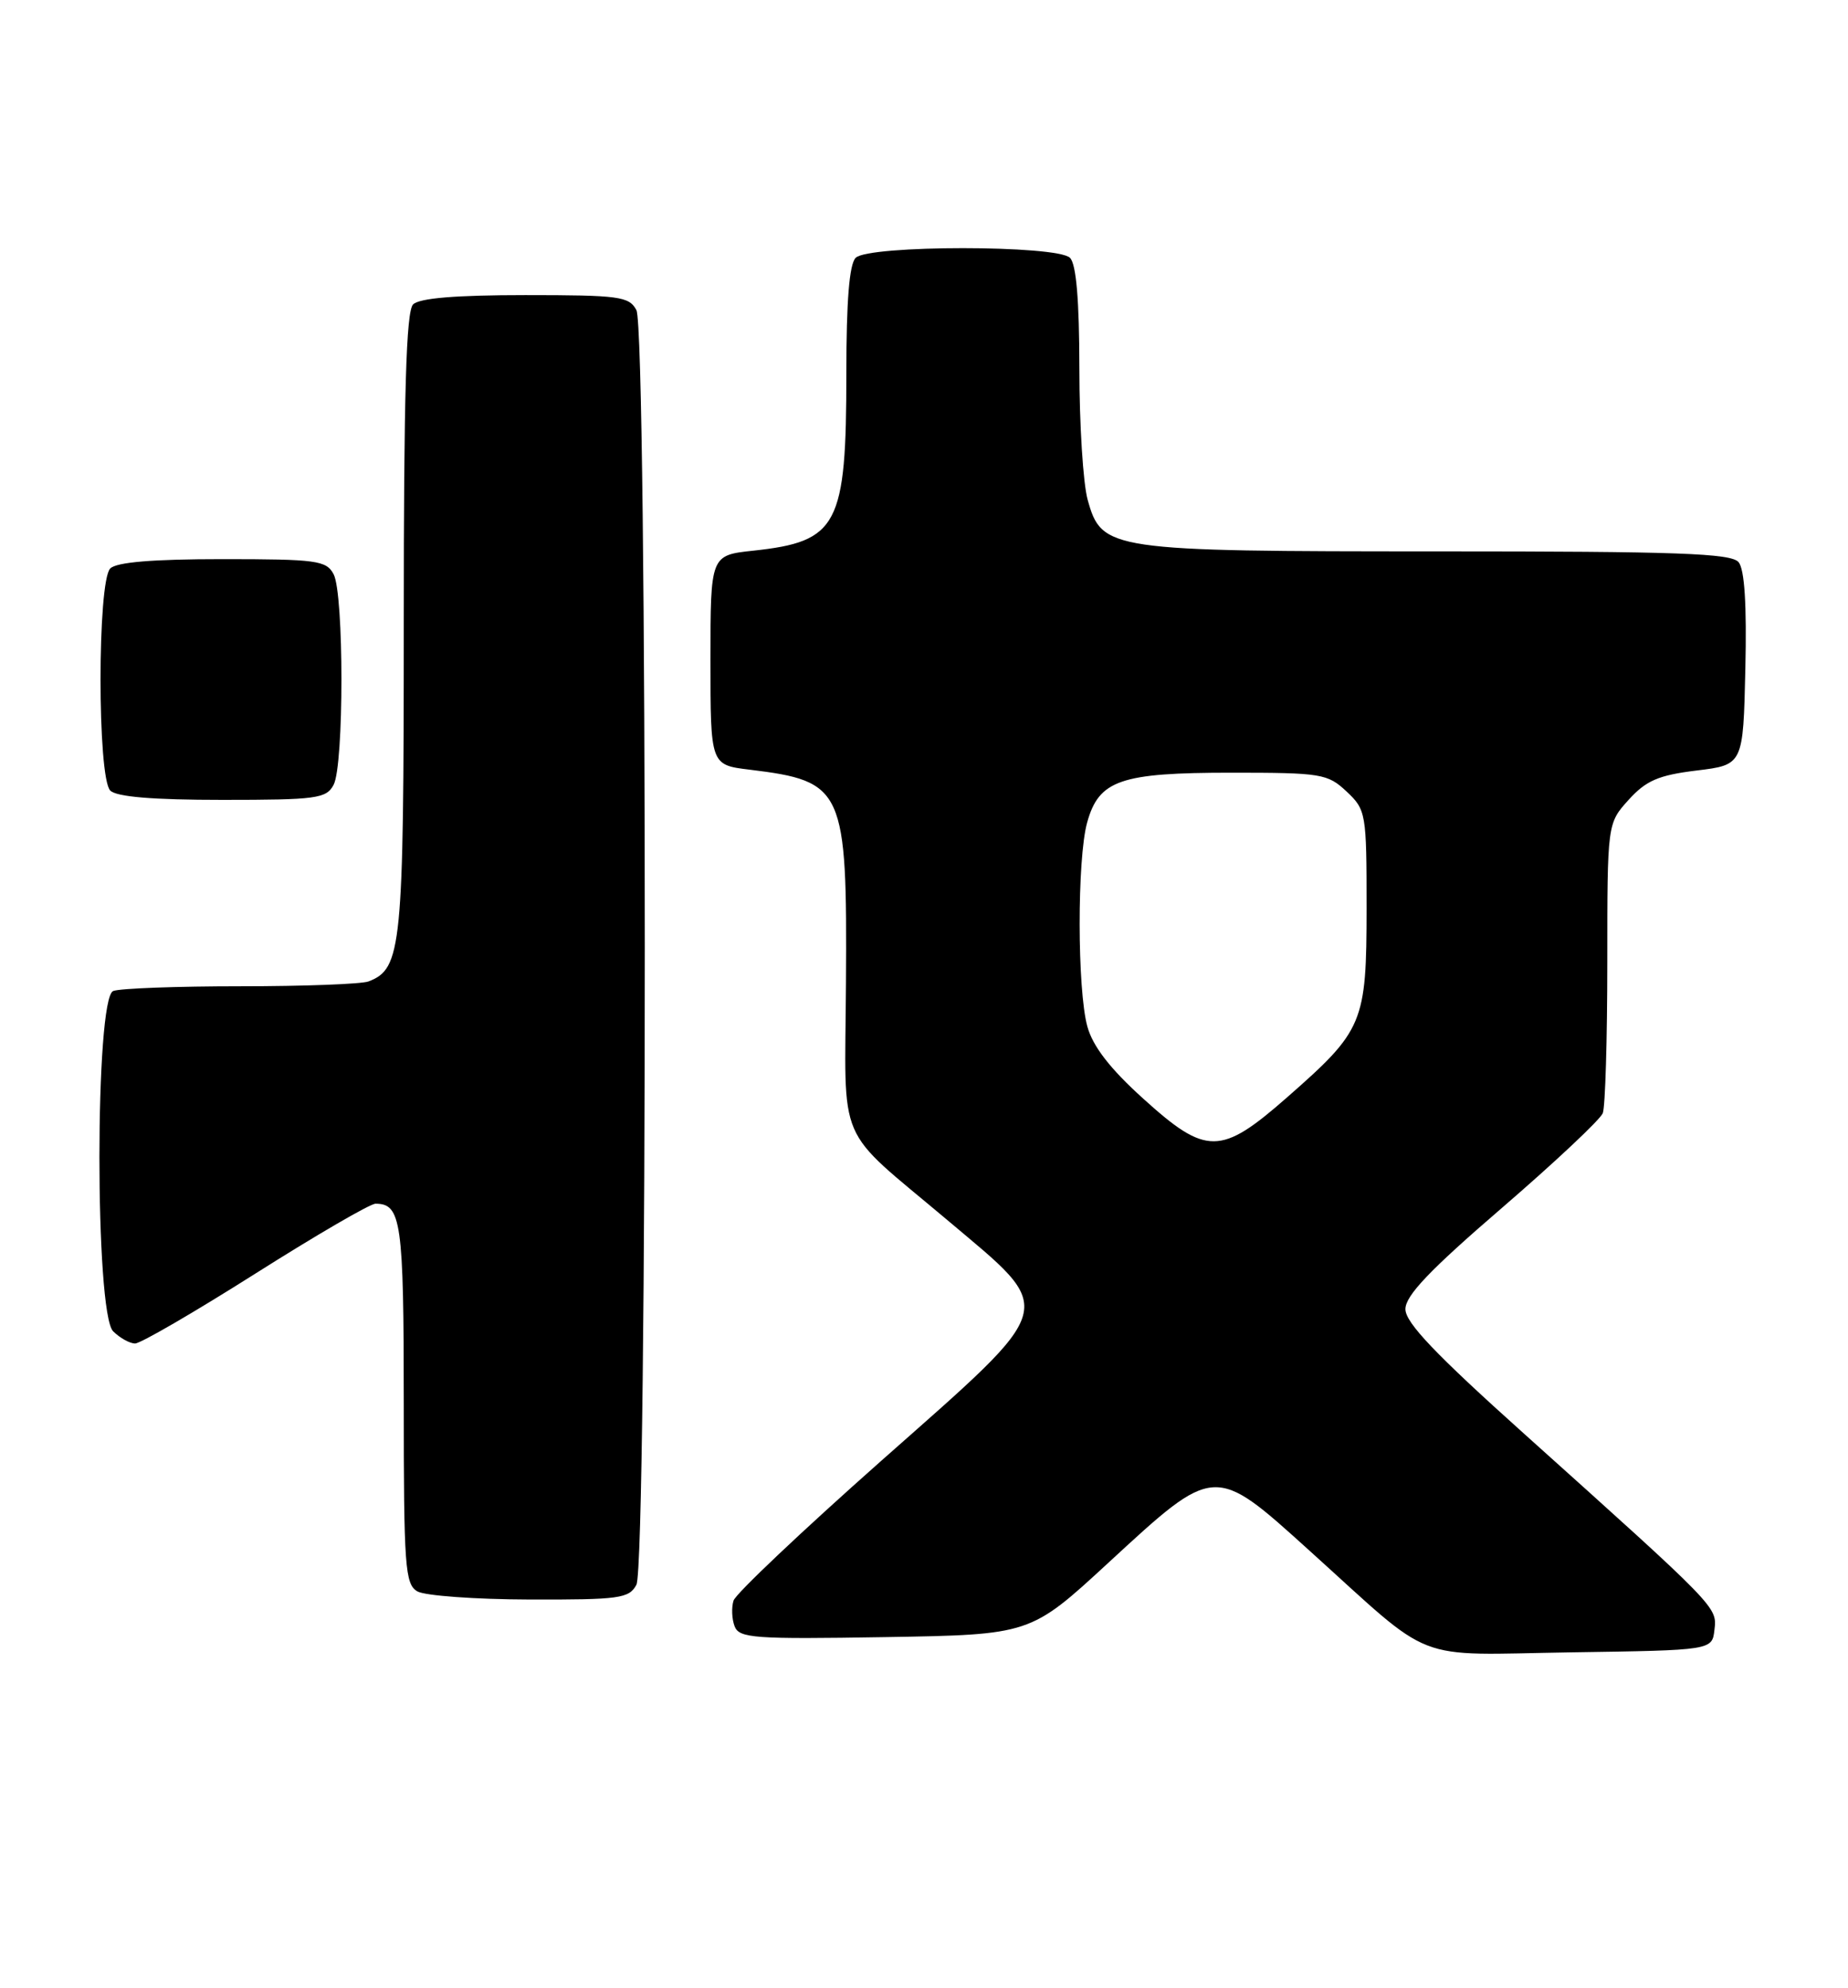 <?xml version="1.0" encoding="UTF-8" standalone="no"?>
<!DOCTYPE svg PUBLIC "-//W3C//DTD SVG 1.1//EN" "http://www.w3.org/Graphics/SVG/1.1/DTD/svg11.dtd" >
<svg xmlns="http://www.w3.org/2000/svg" xmlns:xlink="http://www.w3.org/1999/xlink" version="1.1" viewBox="0 0 238 256">
 <g >
 <path fill="currentColor"
d=" M 220.80 209.87 C 221.15 206.92 221.29 207.07 196.25 184.59 C 184.86 174.37 181.00 170.32 181.00 168.58 C 181.00 166.83 184.14 163.54 193.42 155.55 C 200.25 149.66 206.10 144.17 206.42 143.34 C 206.74 142.51 207.00 133.78 207.00 123.93 C 207.00 106.03 207.00 106.03 209.75 102.99 C 212.00 100.51 213.59 99.82 218.50 99.22 C 224.50 98.49 224.50 98.49 224.78 86.14 C 224.97 77.88 224.68 73.32 223.91 72.39 C 222.96 71.25 216.07 71.00 185.35 71.00 C 142.72 71.00 141.89 70.88 140.07 64.33 C 139.49 62.22 139.01 54.63 139.01 47.45 C 139.00 38.64 138.61 34.01 137.80 33.20 C 136.14 31.54 111.86 31.54 110.20 33.20 C 109.38 34.02 109.00 38.77 109.00 48.05 C 109.00 67.70 107.94 69.73 97.02 70.91 C 91.50 71.50 91.50 71.50 91.50 85.00 C 91.50 98.50 91.50 98.50 96.54 99.11 C 108.69 100.60 109.11 101.54 108.95 126.63 C 108.82 148.02 107.46 144.85 122.02 157.12 C 136.21 169.09 136.61 167.65 113.49 188.11 C 103.31 197.13 94.75 205.22 94.47 206.11 C 94.19 206.99 94.25 208.48 94.61 209.42 C 95.20 210.95 97.11 211.09 113.98 210.81 C 132.70 210.50 132.70 210.50 142.73 201.25 C 156.53 188.53 156.32 188.54 168.65 199.68 C 185.01 214.44 181.52 213.09 202.41 212.77 C 220.50 212.50 220.50 212.50 220.80 209.87 Z  M 81.96 204.07 C 83.40 201.38 83.40 42.62 81.96 39.93 C 81.02 38.17 79.76 38.00 67.66 38.00 C 58.68 38.00 54.01 38.39 53.20 39.20 C 52.31 40.09 52.00 50.59 52.00 80.25 C 52.00 122.13 51.74 124.73 47.46 126.38 C 46.56 126.72 39.16 127.00 31.00 127.00 C 22.84 127.00 15.45 127.27 14.58 127.61 C 12.22 128.52 12.21 169.06 14.57 171.43 C 15.44 172.29 16.71 173.00 17.40 173.00 C 18.10 173.00 25.07 168.95 32.89 164.00 C 40.71 159.05 47.67 155.00 48.36 155.00 C 51.68 155.00 52.00 157.27 52.00 180.65 C 52.00 201.74 52.16 204.00 53.75 204.92 C 54.71 205.48 61.22 205.95 68.21 205.97 C 79.78 206.00 81.02 205.83 81.96 204.07 Z  M 42.96 101.07 C 44.31 98.55 44.31 76.45 42.96 73.93 C 42.02 72.17 40.76 72.00 28.66 72.00 C 19.68 72.00 15.01 72.39 14.20 73.20 C 12.53 74.87 12.53 100.13 14.20 101.80 C 15.01 102.61 19.68 103.00 28.66 103.00 C 40.76 103.00 42.02 102.83 42.96 101.07 Z  M 147.20 141.44 C 142.97 137.62 140.74 134.74 140.04 132.19 C 138.73 127.47 138.71 110.60 140.01 105.92 C 141.52 100.45 144.28 99.50 158.58 99.50 C 170.18 99.50 170.98 99.63 173.42 101.92 C 175.93 104.28 176.00 104.70 176.00 116.92 C 175.99 131.75 175.61 132.66 165.78 141.29 C 157.21 148.82 155.36 148.83 147.20 141.44 Z "/>
</g>
</svg>